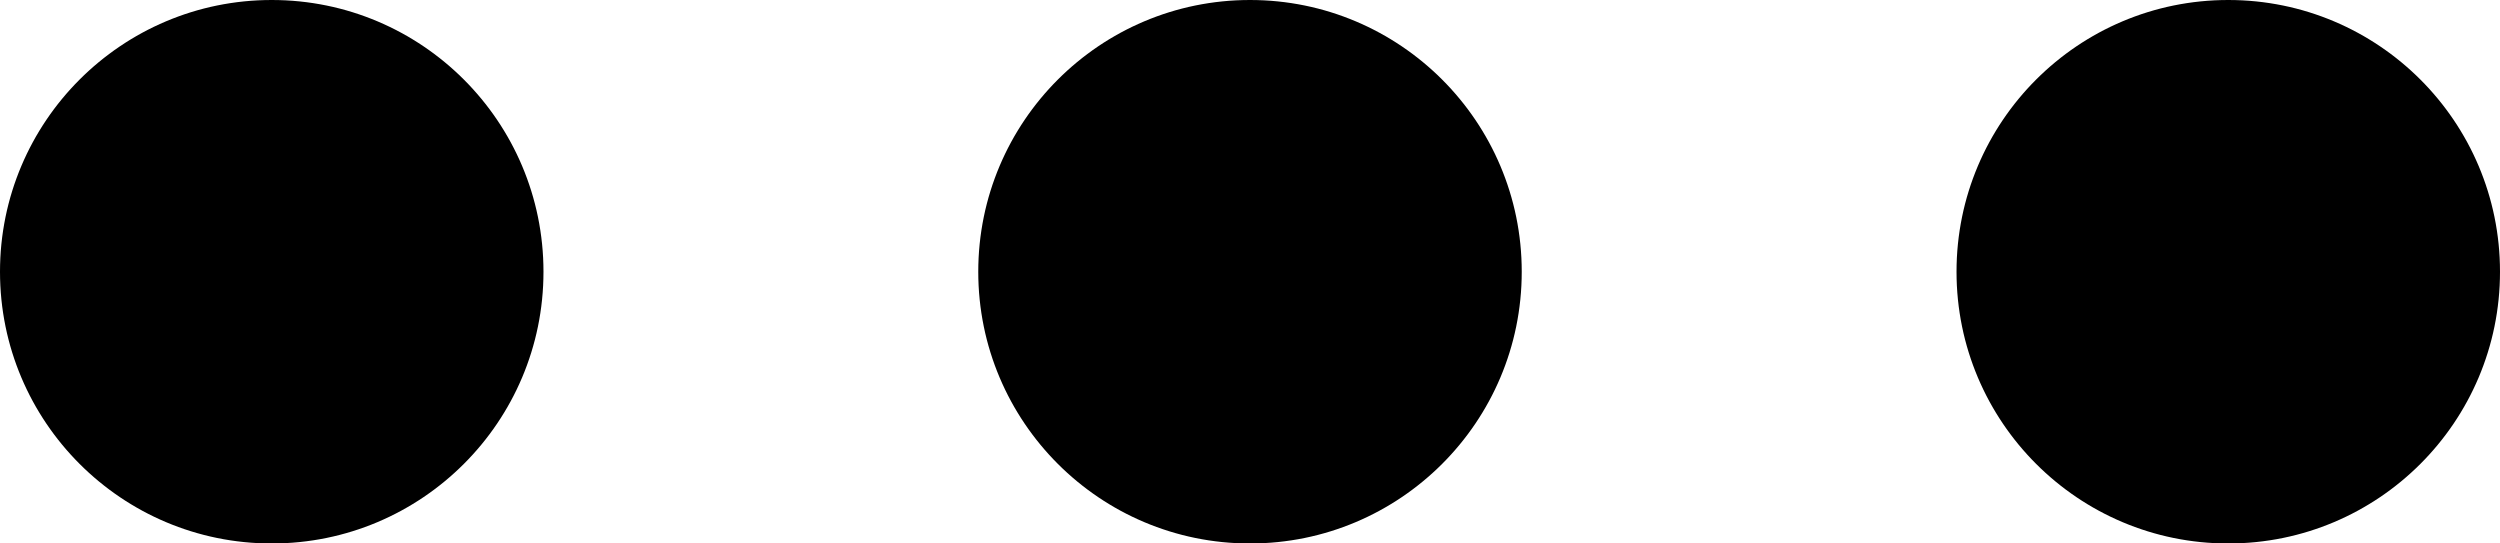 <?xml version="1.0" encoding="utf-8"?>
<!-- Generator: Adobe Illustrator 20.0.0, SVG Export Plug-In . SVG Version: 6.00 Build 0)  -->
<svg version="1.1" id="Layer_1" xmlns="http://www.w3.org/2000/svg" xmlns:xlink="http://www.w3.org/1999/xlink" x="0px" y="0px"
	 viewBox="0 0 23 5" style="enable-background:new 0 0 23 5;" xml:space="preserve">
<g>
	<circle cx="2.5" cy="2.5" r="2.5"/>
	<circle cx="11.5" cy="2.5" r="2.5"/>
	<circle cx="20.5" cy="2.5" r="2.5"/>
</g>
</svg>
